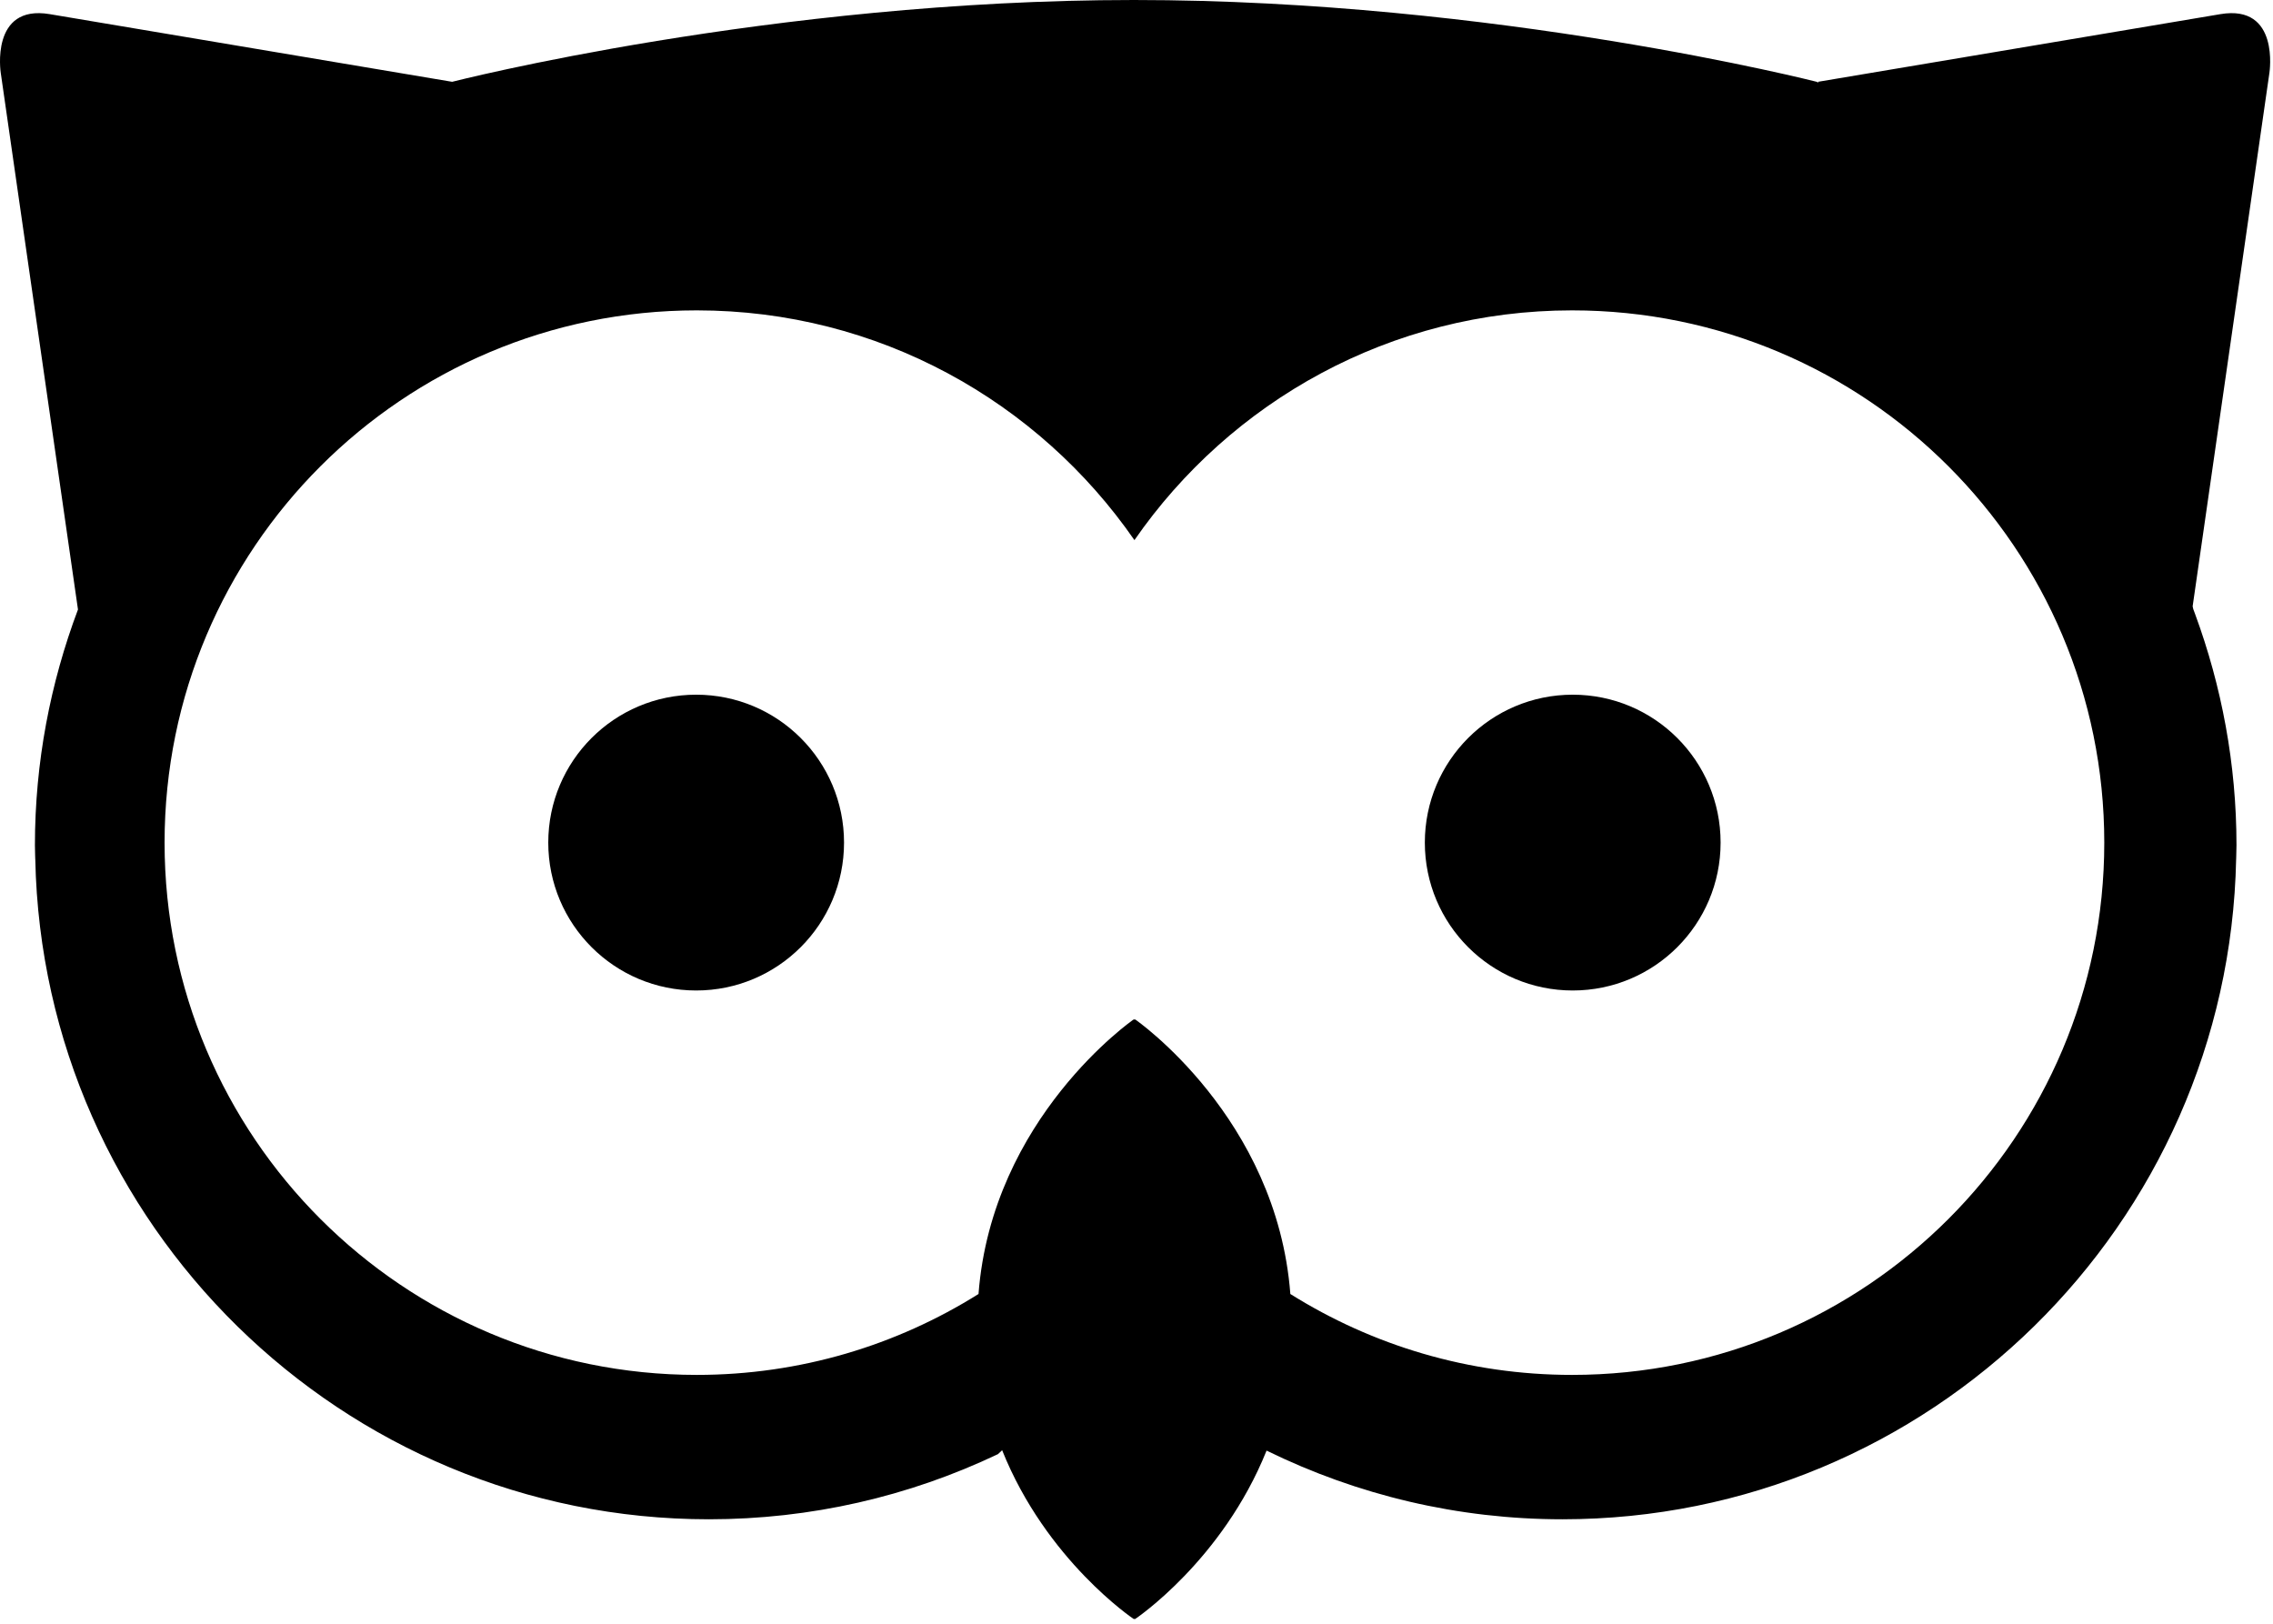 <?xml version="1.0" encoding="UTF-8"?>
<svg width="245px" height="175px" viewBox="0 0 245 175" version="1.1" xmlns="http://www.w3.org/2000/svg" xmlns:xlink="http://www.w3.org/1999/xlink">
    <!-- Generator: Sketch 44.1 (41455) - http://www.bohemiancoding.com/sketch -->
    <title>owlie</title>
    <desc>Created with Sketch.</desc>
    <defs></defs>
    <g id="Page-1" stroke="none" stroke-width="1" fill="none" fill-rule="evenodd">
        <g id="owlie" fill="#000000">
            <path d="M169.45,148.181 C158.29,148.181 147.888,144.98 139.083,139.462 C137.629,120.428 122.365,109.875 122.365,109.875 L122.19,109.875 C122.19,109.875 106.925,120.428 105.471,139.462 C96.666,144.98 86.265,148.181 75.105,148.181 C43.424,148.181 17.739,122.498 17.739,90.815 C17.739,59.134 43.424,33.45 75.105,33.45 C94.669,33.45 111.923,43.26 122.277,58.212 C132.631,43.26 149.886,33.45 169.45,33.45 C201.132,33.45 226.814,59.134 226.814,90.815 C226.814,122.498 201.132,148.181 169.45,148.181 M239.335,1.524 C232.903,2.605 195.958,8.816 195.958,8.816 C195.958,8.816 195.976,8.855 196.005,8.919 C195.937,8.882 195.819,8.816 195.819,8.816 C195.819,8.816 161.259,0 122.216,0 C83.173,0 48.736,8.816 48.736,8.816 C48.736,8.816 11.791,2.605 5.359,1.524 C-1.073,0.443 0.08,7.846 0.08,7.846 L8.405,65.69 C5.43,73.606 3.764,82.156 3.764,91.099 C3.764,91.471 3.774,91.841 3.787,92.21 L3.8,92.598 C3.8,92.605 3.803,92.612 3.803,92.619 C4.618,131.973 36.863,163.742 76.409,163.742 C87.381,163.742 97.957,161.295 107.571,156.719 L108.017,156.298 C112.775,168.187 122.19,174.483 122.19,174.483 L122.365,174.483 C122.365,174.483 131.756,168.201 136.52,156.339 C146.333,161.15 157.164,163.742 168.419,163.742 C207.975,163.742 240.227,131.957 241.027,92.59 C241.027,92.577 241.031,92.565 241.031,92.552 L241.041,92.144 C241.054,91.797 241.064,91.449 241.064,91.099 C241.064,82.328 239.461,73.937 236.593,66.15 C236.532,65.983 236.47,65.817 236.407,65.65 C236.407,65.65 236.379,65.528 236.339,65.346 L244.614,7.846 C244.614,7.846 245.767,0.443 239.335,1.524" id="Fill-1"></path>
            <path d="M75.036,74.871 C66.232,74.871 59.096,82.008 59.096,90.811 C59.096,99.615 66.232,106.751 75.036,106.751 C83.84,106.751 90.976,99.615 90.976,90.811 C90.976,82.008 83.84,74.871 75.036,74.871" id="Fill-4"></path>
            <path d="M169.519,74.871 C160.715,74.871 153.579,82.008 153.579,90.811 C153.579,99.615 160.715,106.751 169.519,106.751 C178.323,106.751 185.459,99.615 185.459,90.811 C185.459,82.008 178.323,74.871 169.519,74.871" id="Fill-6"></path>
        </g>
    </g>
</svg>